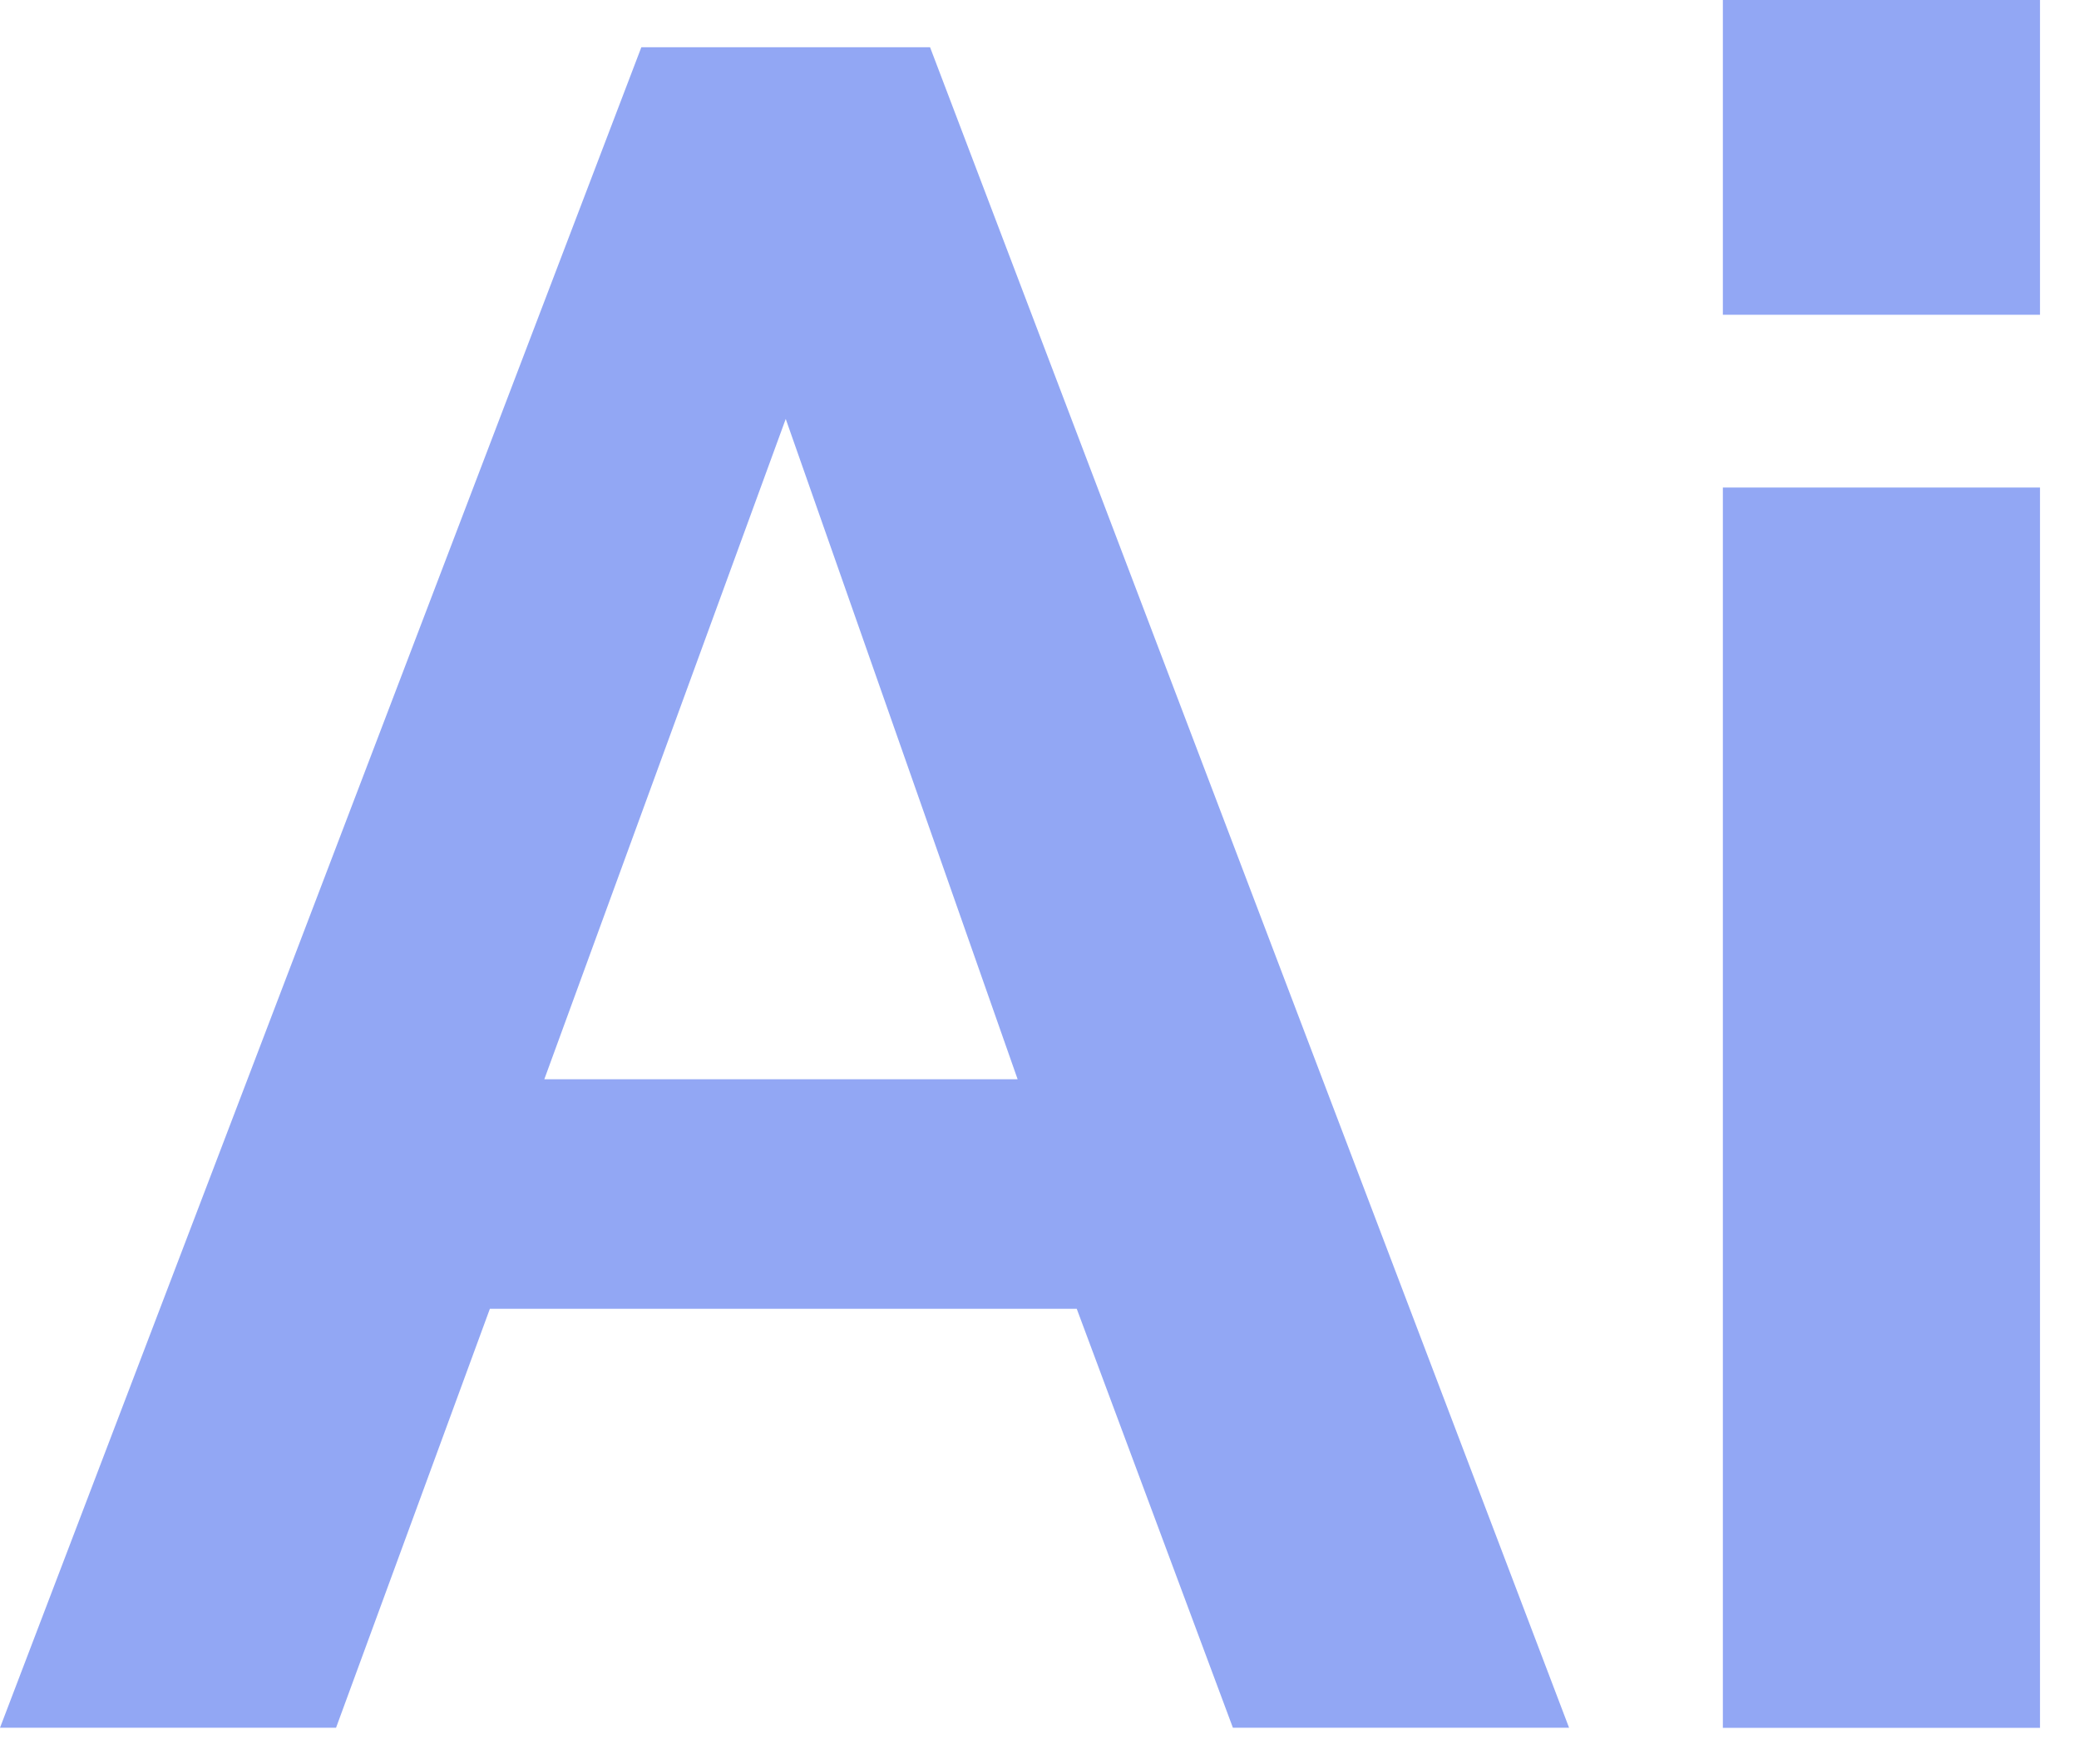 <svg width="33" height="28" viewBox="0 0 33 28" xmlns="http://www.w3.org/2000/svg">
    <g fill="#92A7F4" fill-rule="evenodd">
        <path d="M16.153 17.13 12.472 6.649 8.64 17.129h7.513zM10.18.75h4.583l10.143 26.672H19.57l-2.479-6.65H7.776l-2.442 6.65H0L10.18.75zM27.347 27.423h5.034V7.738h-5.034v19.685zm0-22.427h5.034V0h-5.034v4.996z"/>
    </g>
</svg>
